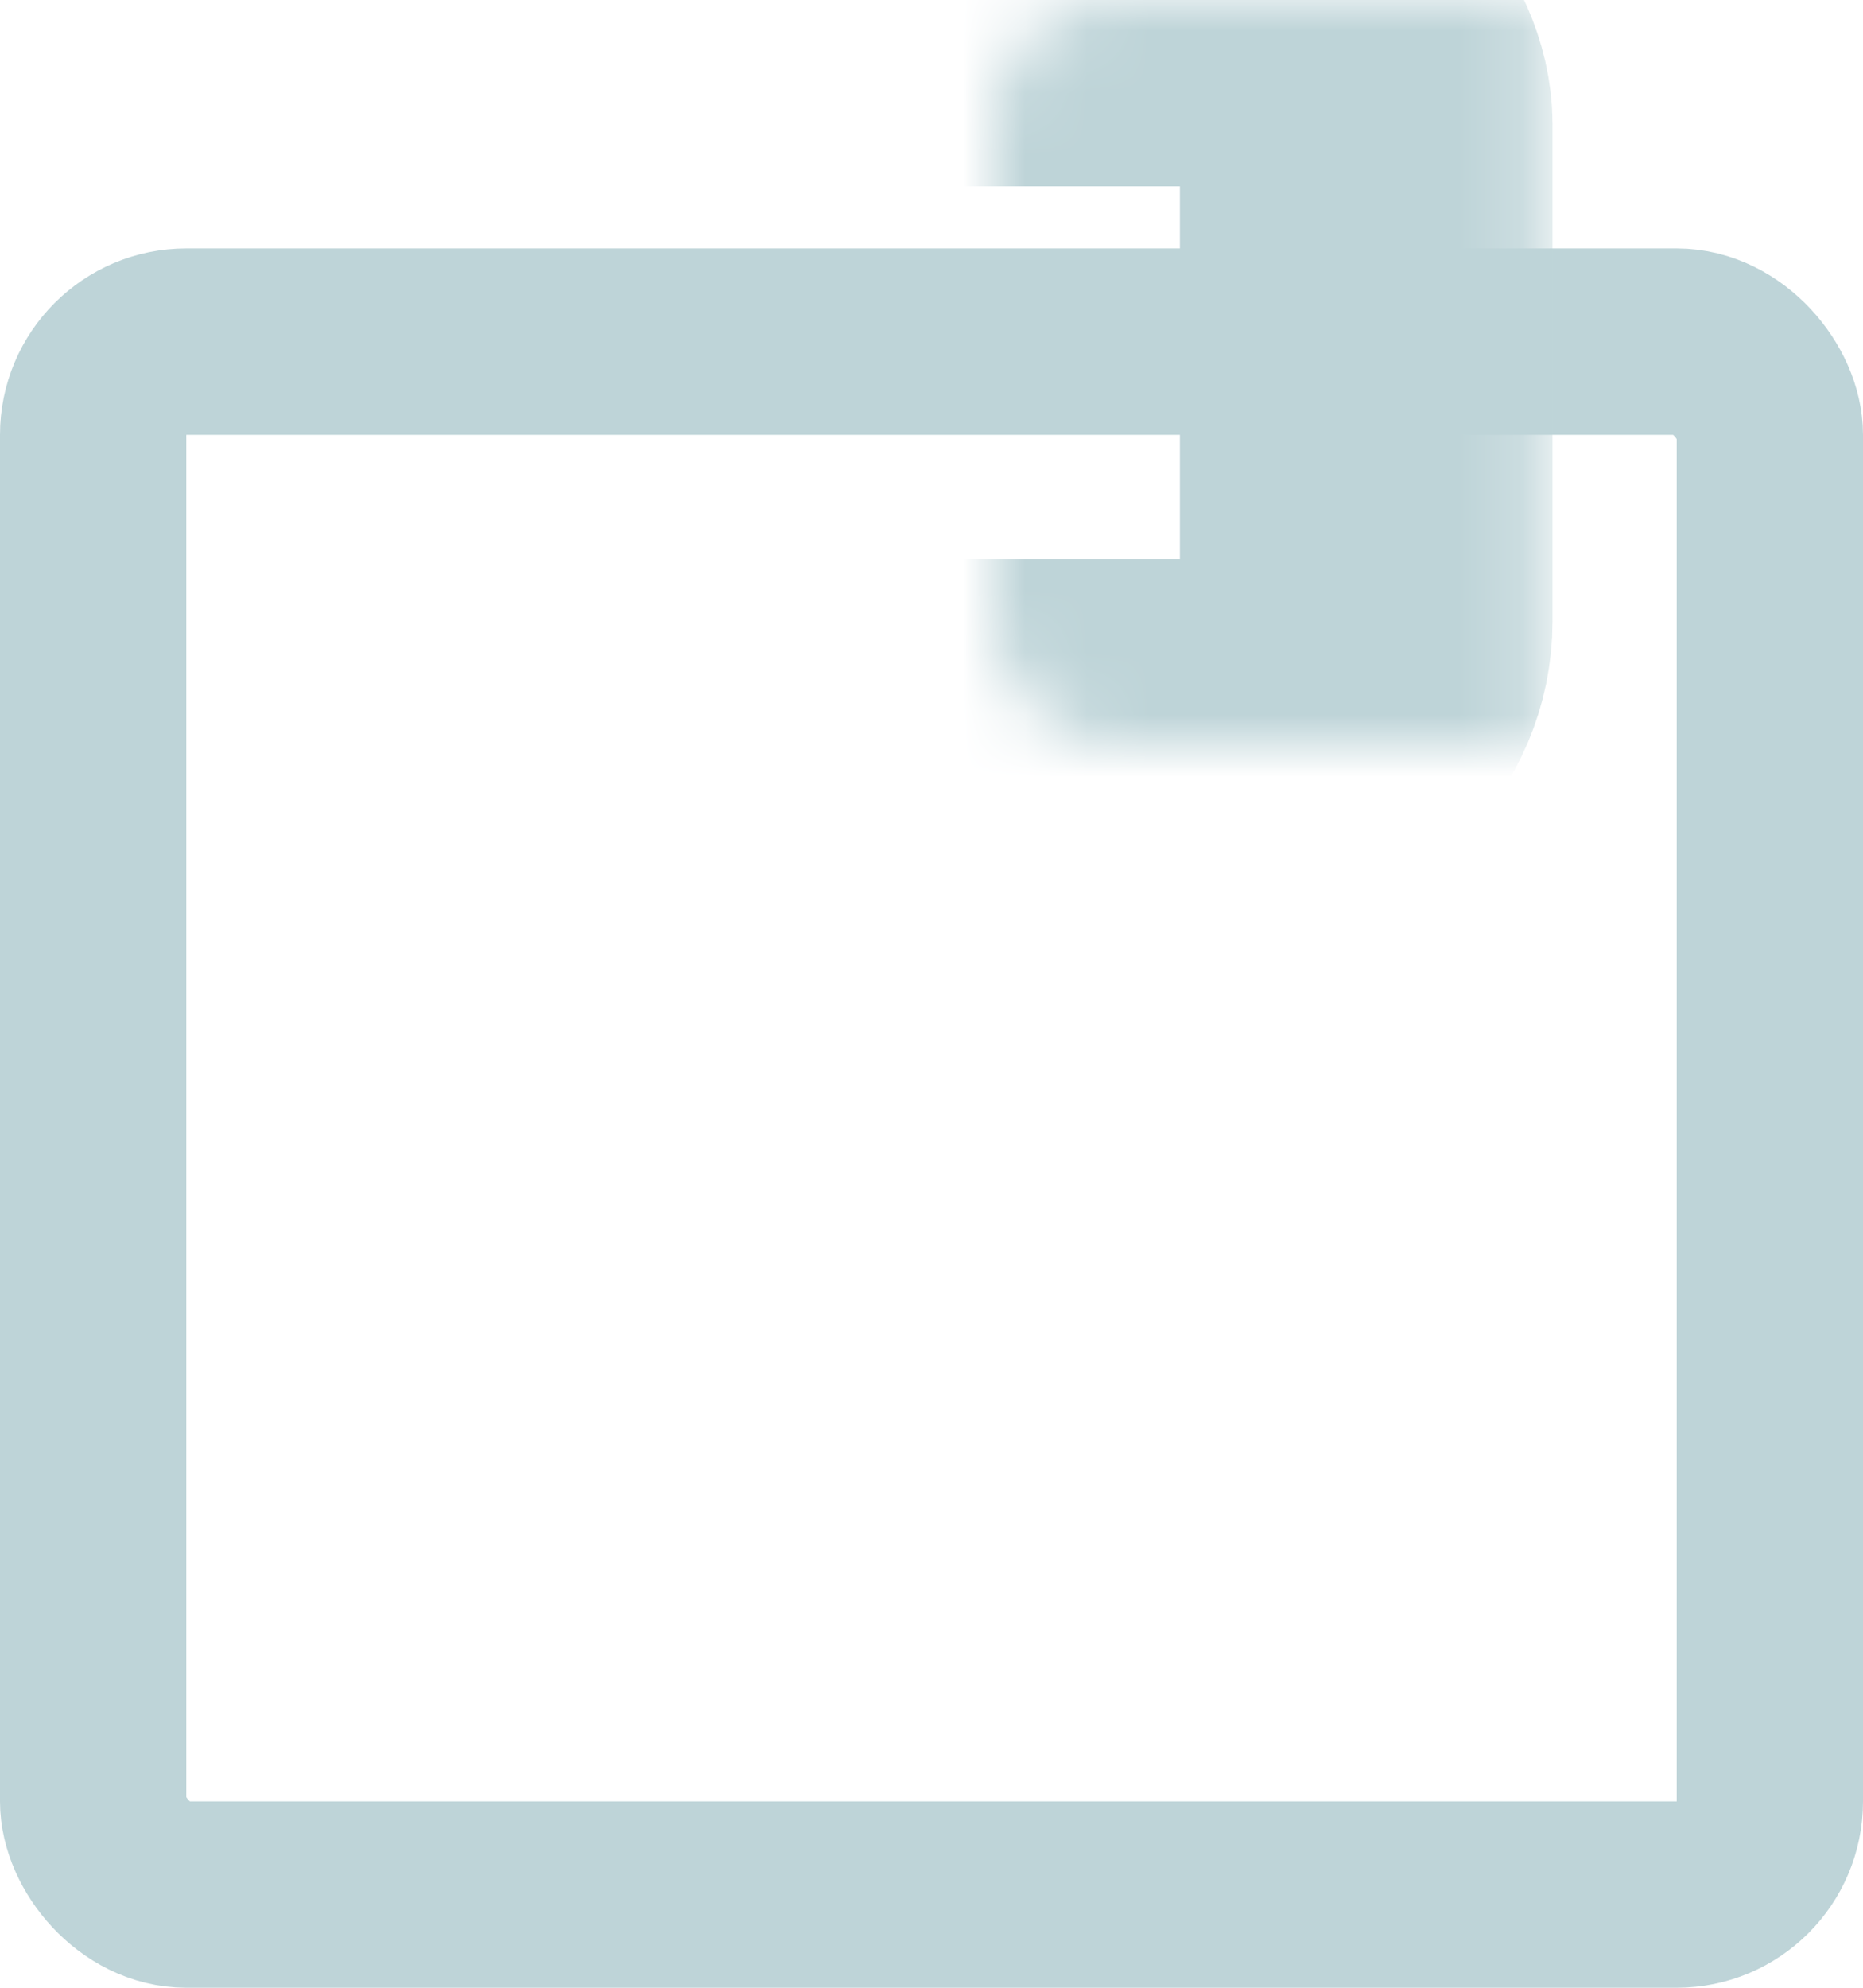 <svg width="30" height="32" viewBox="0 0 30 32" fill="none" xmlns="http://www.w3.org/2000/svg">
<rect x="1.5" y="5.5" width="27" height="25" rx="1.5" stroke="#BED4D8" stroke-width="3"/>
<mask id="path-2-inside-1_302_3" fill="white">
<rect x="8" width="14" height="12" rx="2"/>
</mask>
<rect x="8" width="14" height="12" rx="2" stroke="#BED4D8" stroke-width="6" mask="url(#path-2-inside-1_302_3)"/>
</svg>
